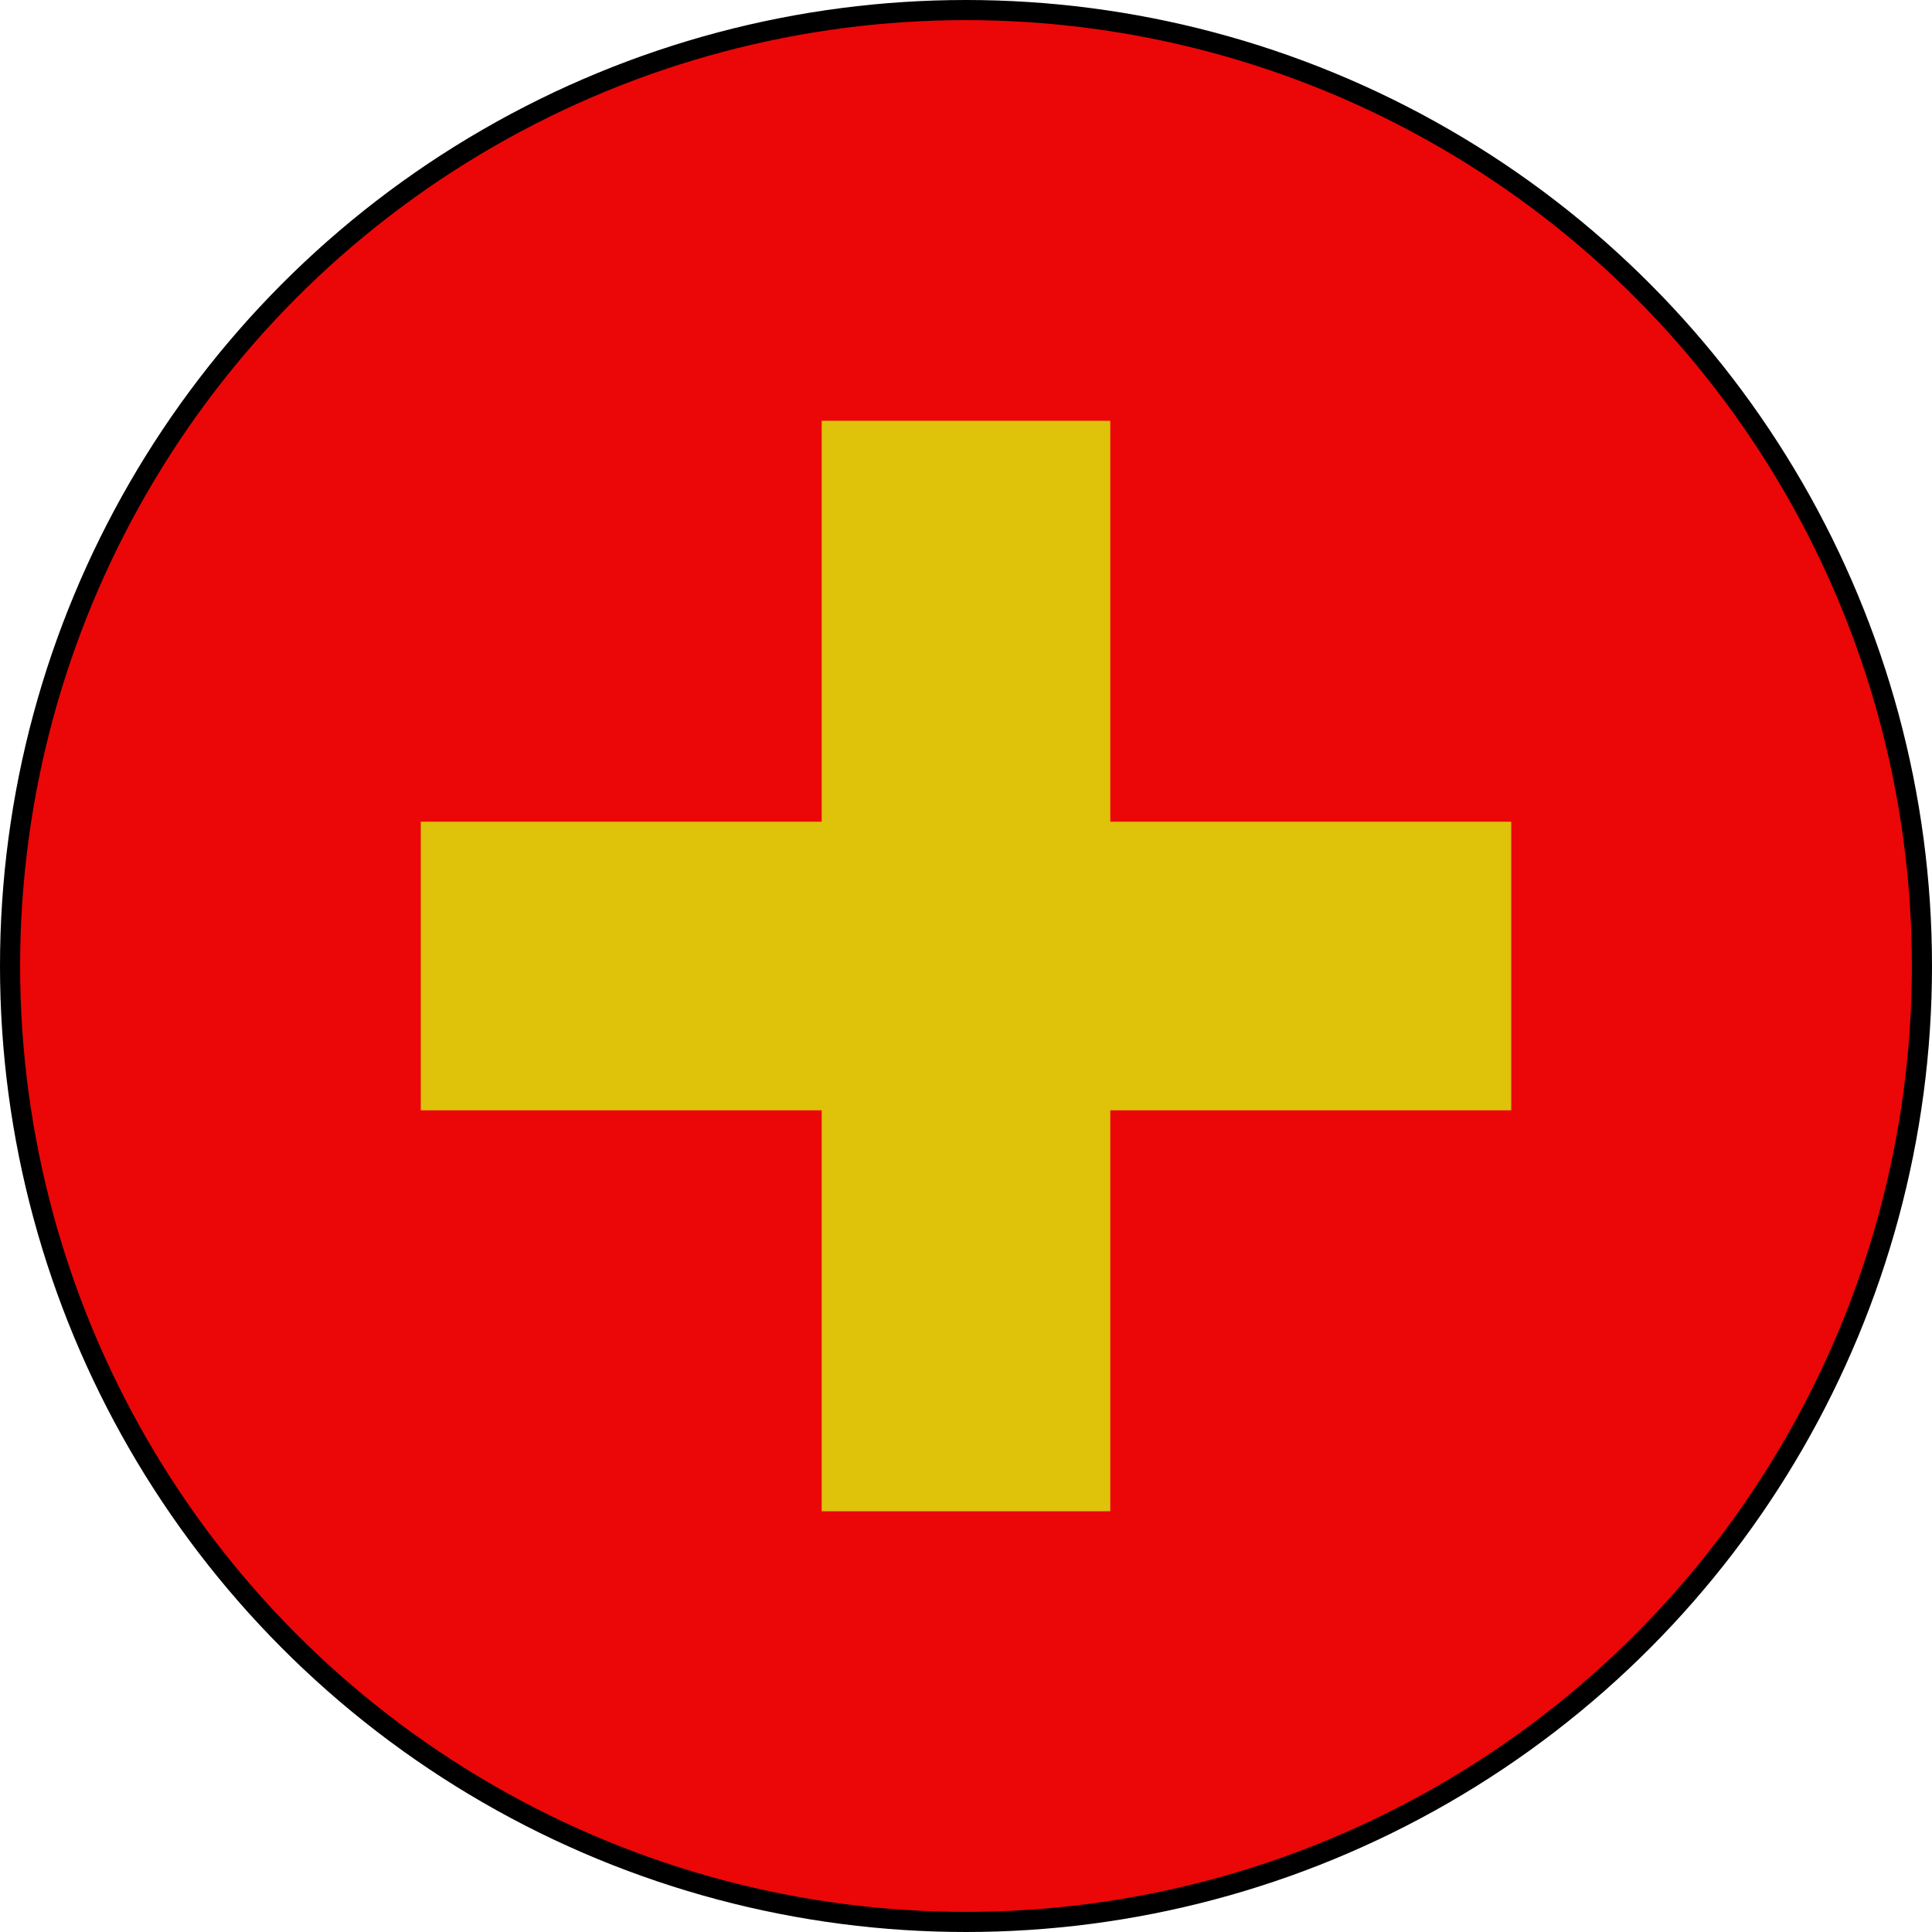 <?xml version="1.0" encoding="UTF-8" standalone="no"?>
<!-- Created with Inkscape (http://www.inkscape.org/) -->

<svg
   xmlns:dc="http://purl.org/dc/elements/1.1/"
   xmlns:cc="http://creativecommons.org/ns#"
   xmlns:rdf="http://www.w3.org/1999/02/22-rdf-syntax-ns#"
   xmlns:svg="http://www.w3.org/2000/svg"
   xmlns="http://www.w3.org/2000/svg"
   xmlns:sodipodi="http://sodipodi.sourceforge.net/DTD/sodipodi-0.dtd"
   xmlns:inkscape="http://www.inkscape.org/namespaces/inkscape"
   width="27.093mm"
   height="27.093mm"
   viewBox="0 0 96 96"
   id="svg6074"
   version="1.1"
   inkscape:version="0.92.2 (5c3e80d, 2017-08-06)"
   sodipodi:docname="MAN.svg">
  <defs
     id="defs6076" />
  <sodipodi:namedview
     id="base"
     pagecolor="#ffffff"
     bordercolor="#666666"
     borderopacity="1.0"
     inkscape:pageopacity="0.0"
     inkscape:pageshadow="2"
     inkscape:zoom="0.35"
     inkscape:cx="-734.14286"
     inkscape:cy="402.28568"
     inkscape:document-units="px"
     inkscape:current-layer="svg6074"
     showgrid="false"
     fit-margin-top="0"
     fit-margin-left="0"
     fit-margin-right="0"
     fit-margin-bottom="0"
     inkscape:window-width="1366"
     inkscape:window-height="705"
     inkscape:window-x="-8"
     inkscape:window-y="-8"
     inkscape:window-maximized="1" />
  <g
     id="MAN"
     transform="translate(-186.286,-838.648)">
    <circle
       style="opacity:1;fill:#eb0707;fill-opacity:1;stroke:#000000;stroke-width:1;stroke-miterlimit:4;stroke-dasharray:none;stroke-opacity:1"
       id="path4304-31"
       cx="234.286"
       cy="886.648"
       r="47.5" />
    <rect
       style="opacity:1;fill:#dec30a;fill-opacity:1;stroke:none;stroke-width:1.8;stroke-miterlimit:4;stroke-dasharray:none;stroke-opacity:1"
       id="rect4218-3"
       width="14.339"
       height="54.185"
       x="879.479"
       y="-261.378"
       transform="rotate(90)" />
    <rect
       style="opacity:1;fill:#dec30a;fill-opacity:1;stroke:none;stroke-width:1.8;stroke-miterlimit:4;stroke-dasharray:none;stroke-opacity:1"
       id="rect4218-3-9"
       width="14.339"
       height="54.185"
       x="-241.455"
       y="-913.741"
       transform="scale(-1)" />
  </g>
</svg>
